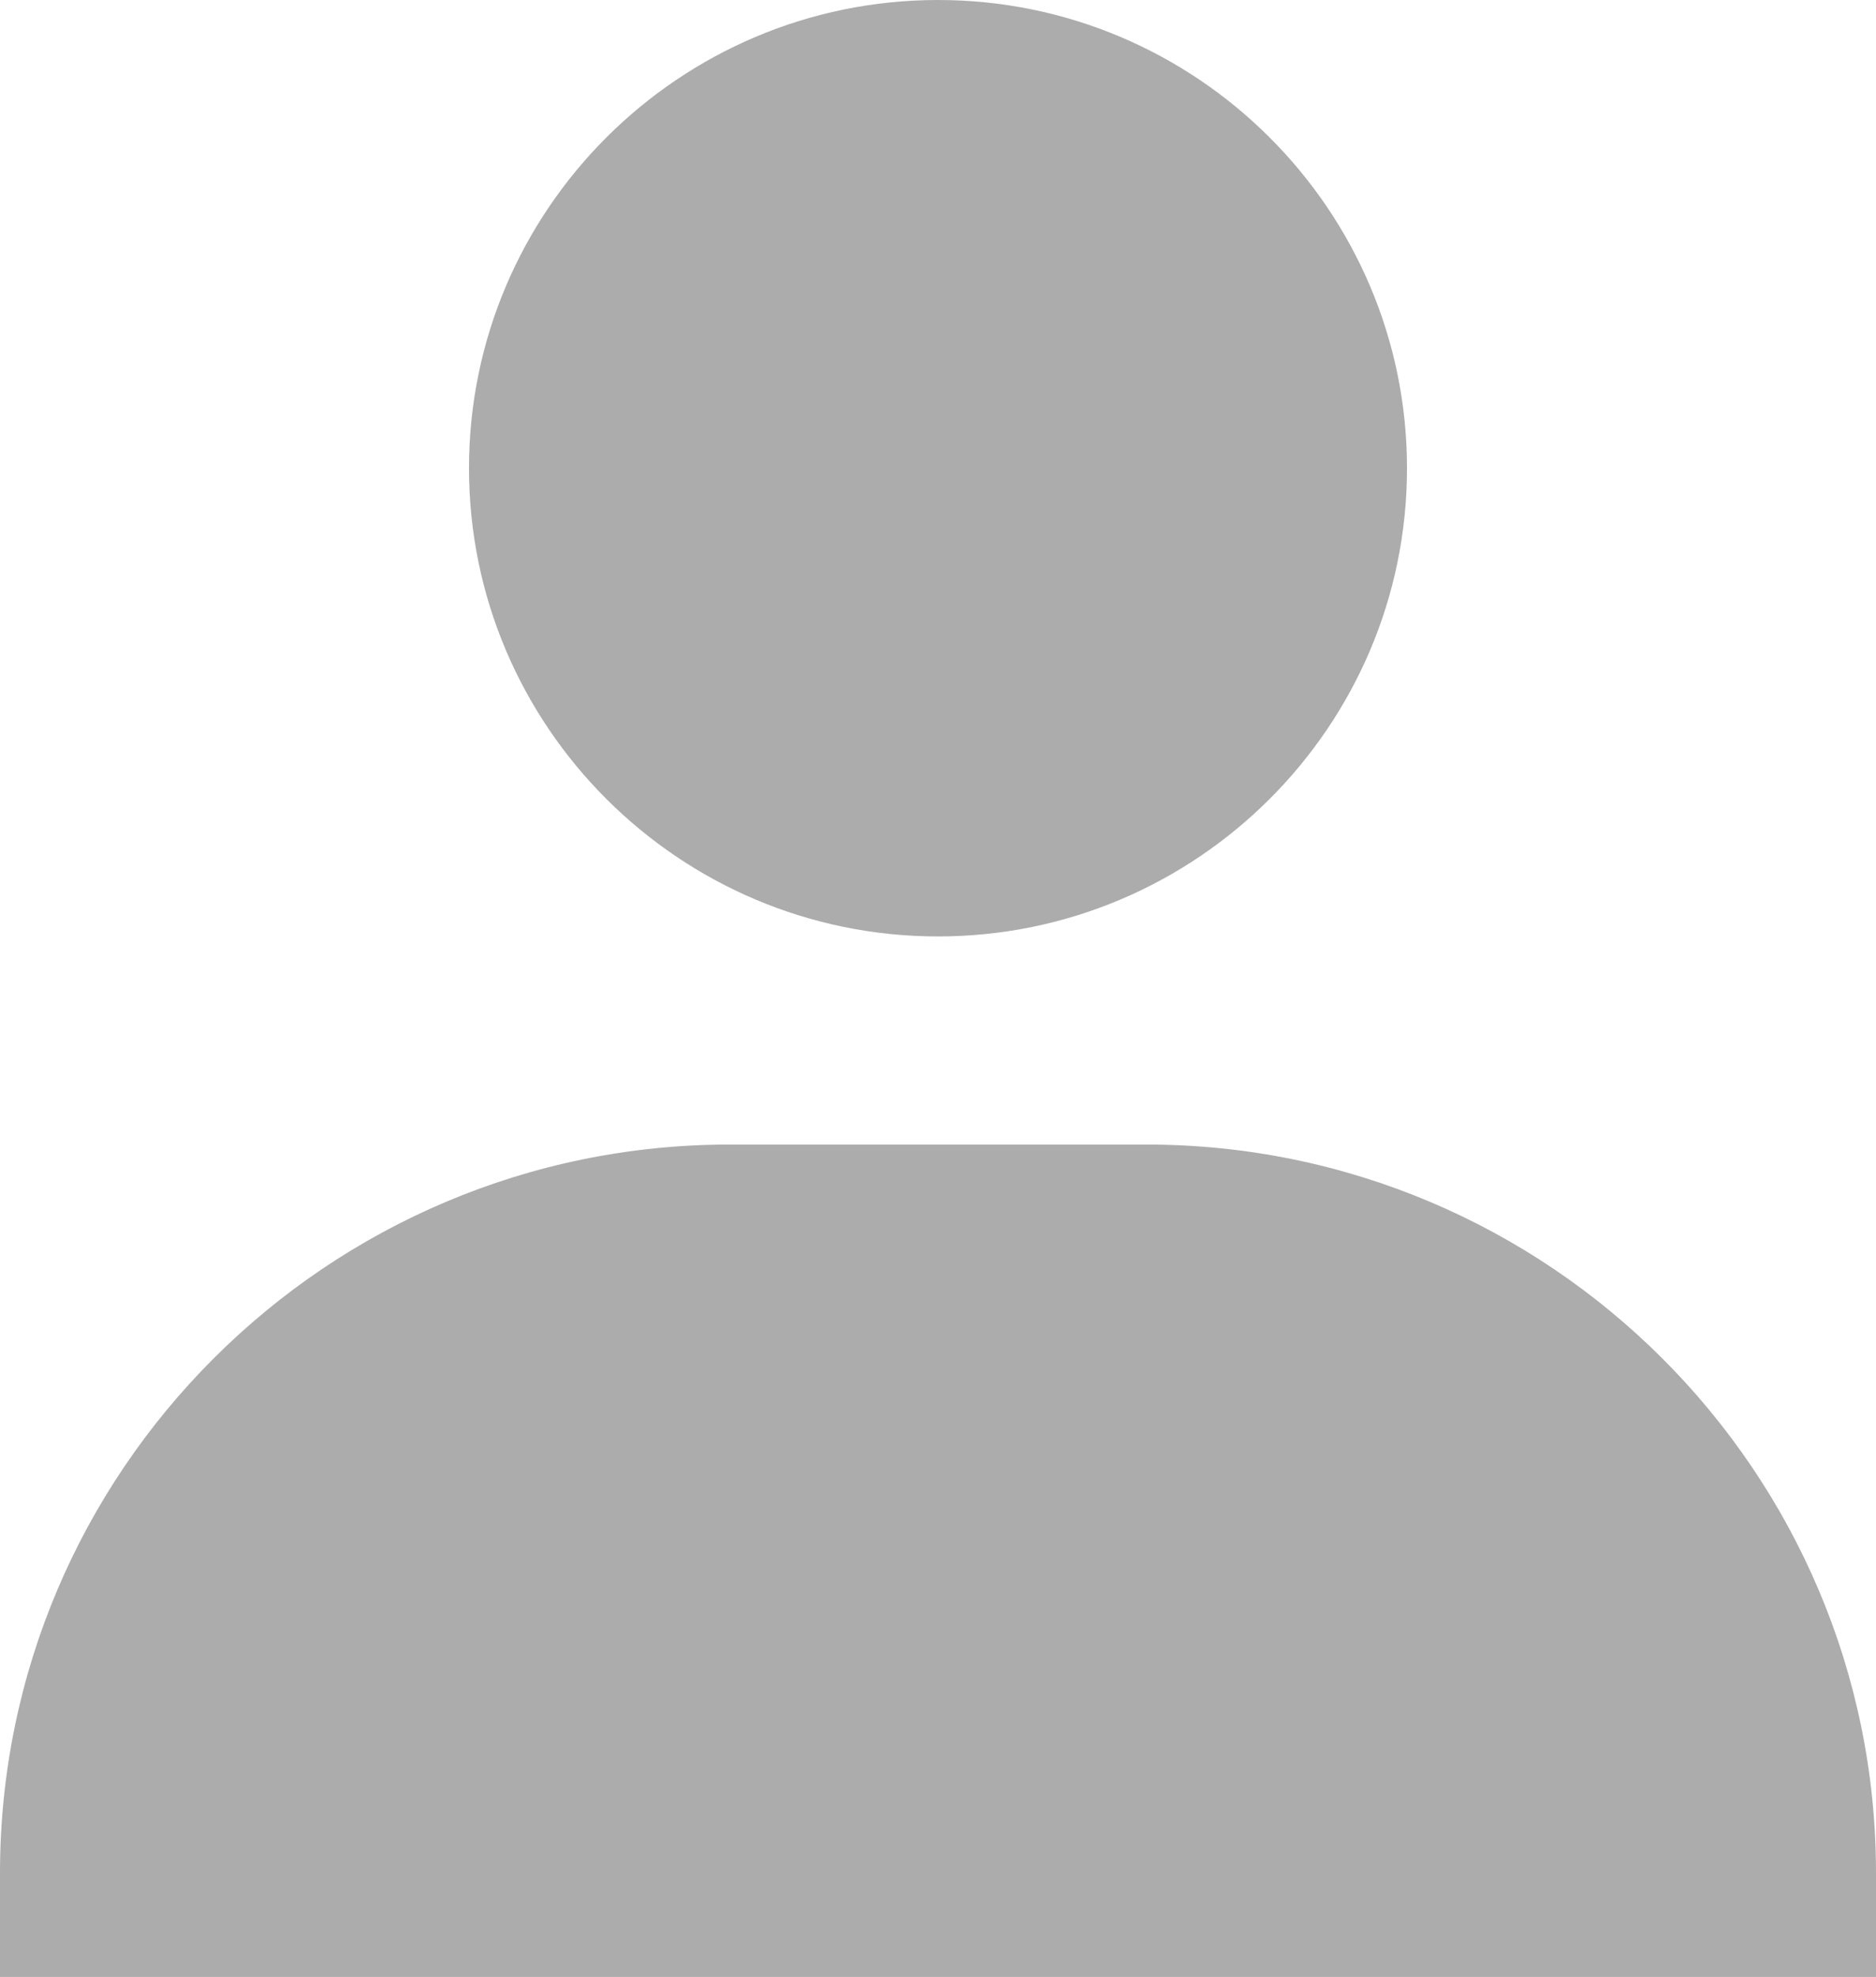 <svg width="56" height="59" viewBox="0 0 56 59" fill="none" xmlns="http://www.w3.org/2000/svg">
<path d="M14 13.974C14 21.678 20.281 27.947 28 27.947C35.719 27.947 42 21.678 42 13.974C42 6.27 35.719 0 28 0C20.281 0 14 6.27 14 13.974ZM52.889 59H56V55.895C56 43.911 46.228 34.158 34.222 34.158H21.778C9.769 34.158 0 43.911 0 55.895V59H52.889Z" fill="#ACACAC"/>
</svg>
